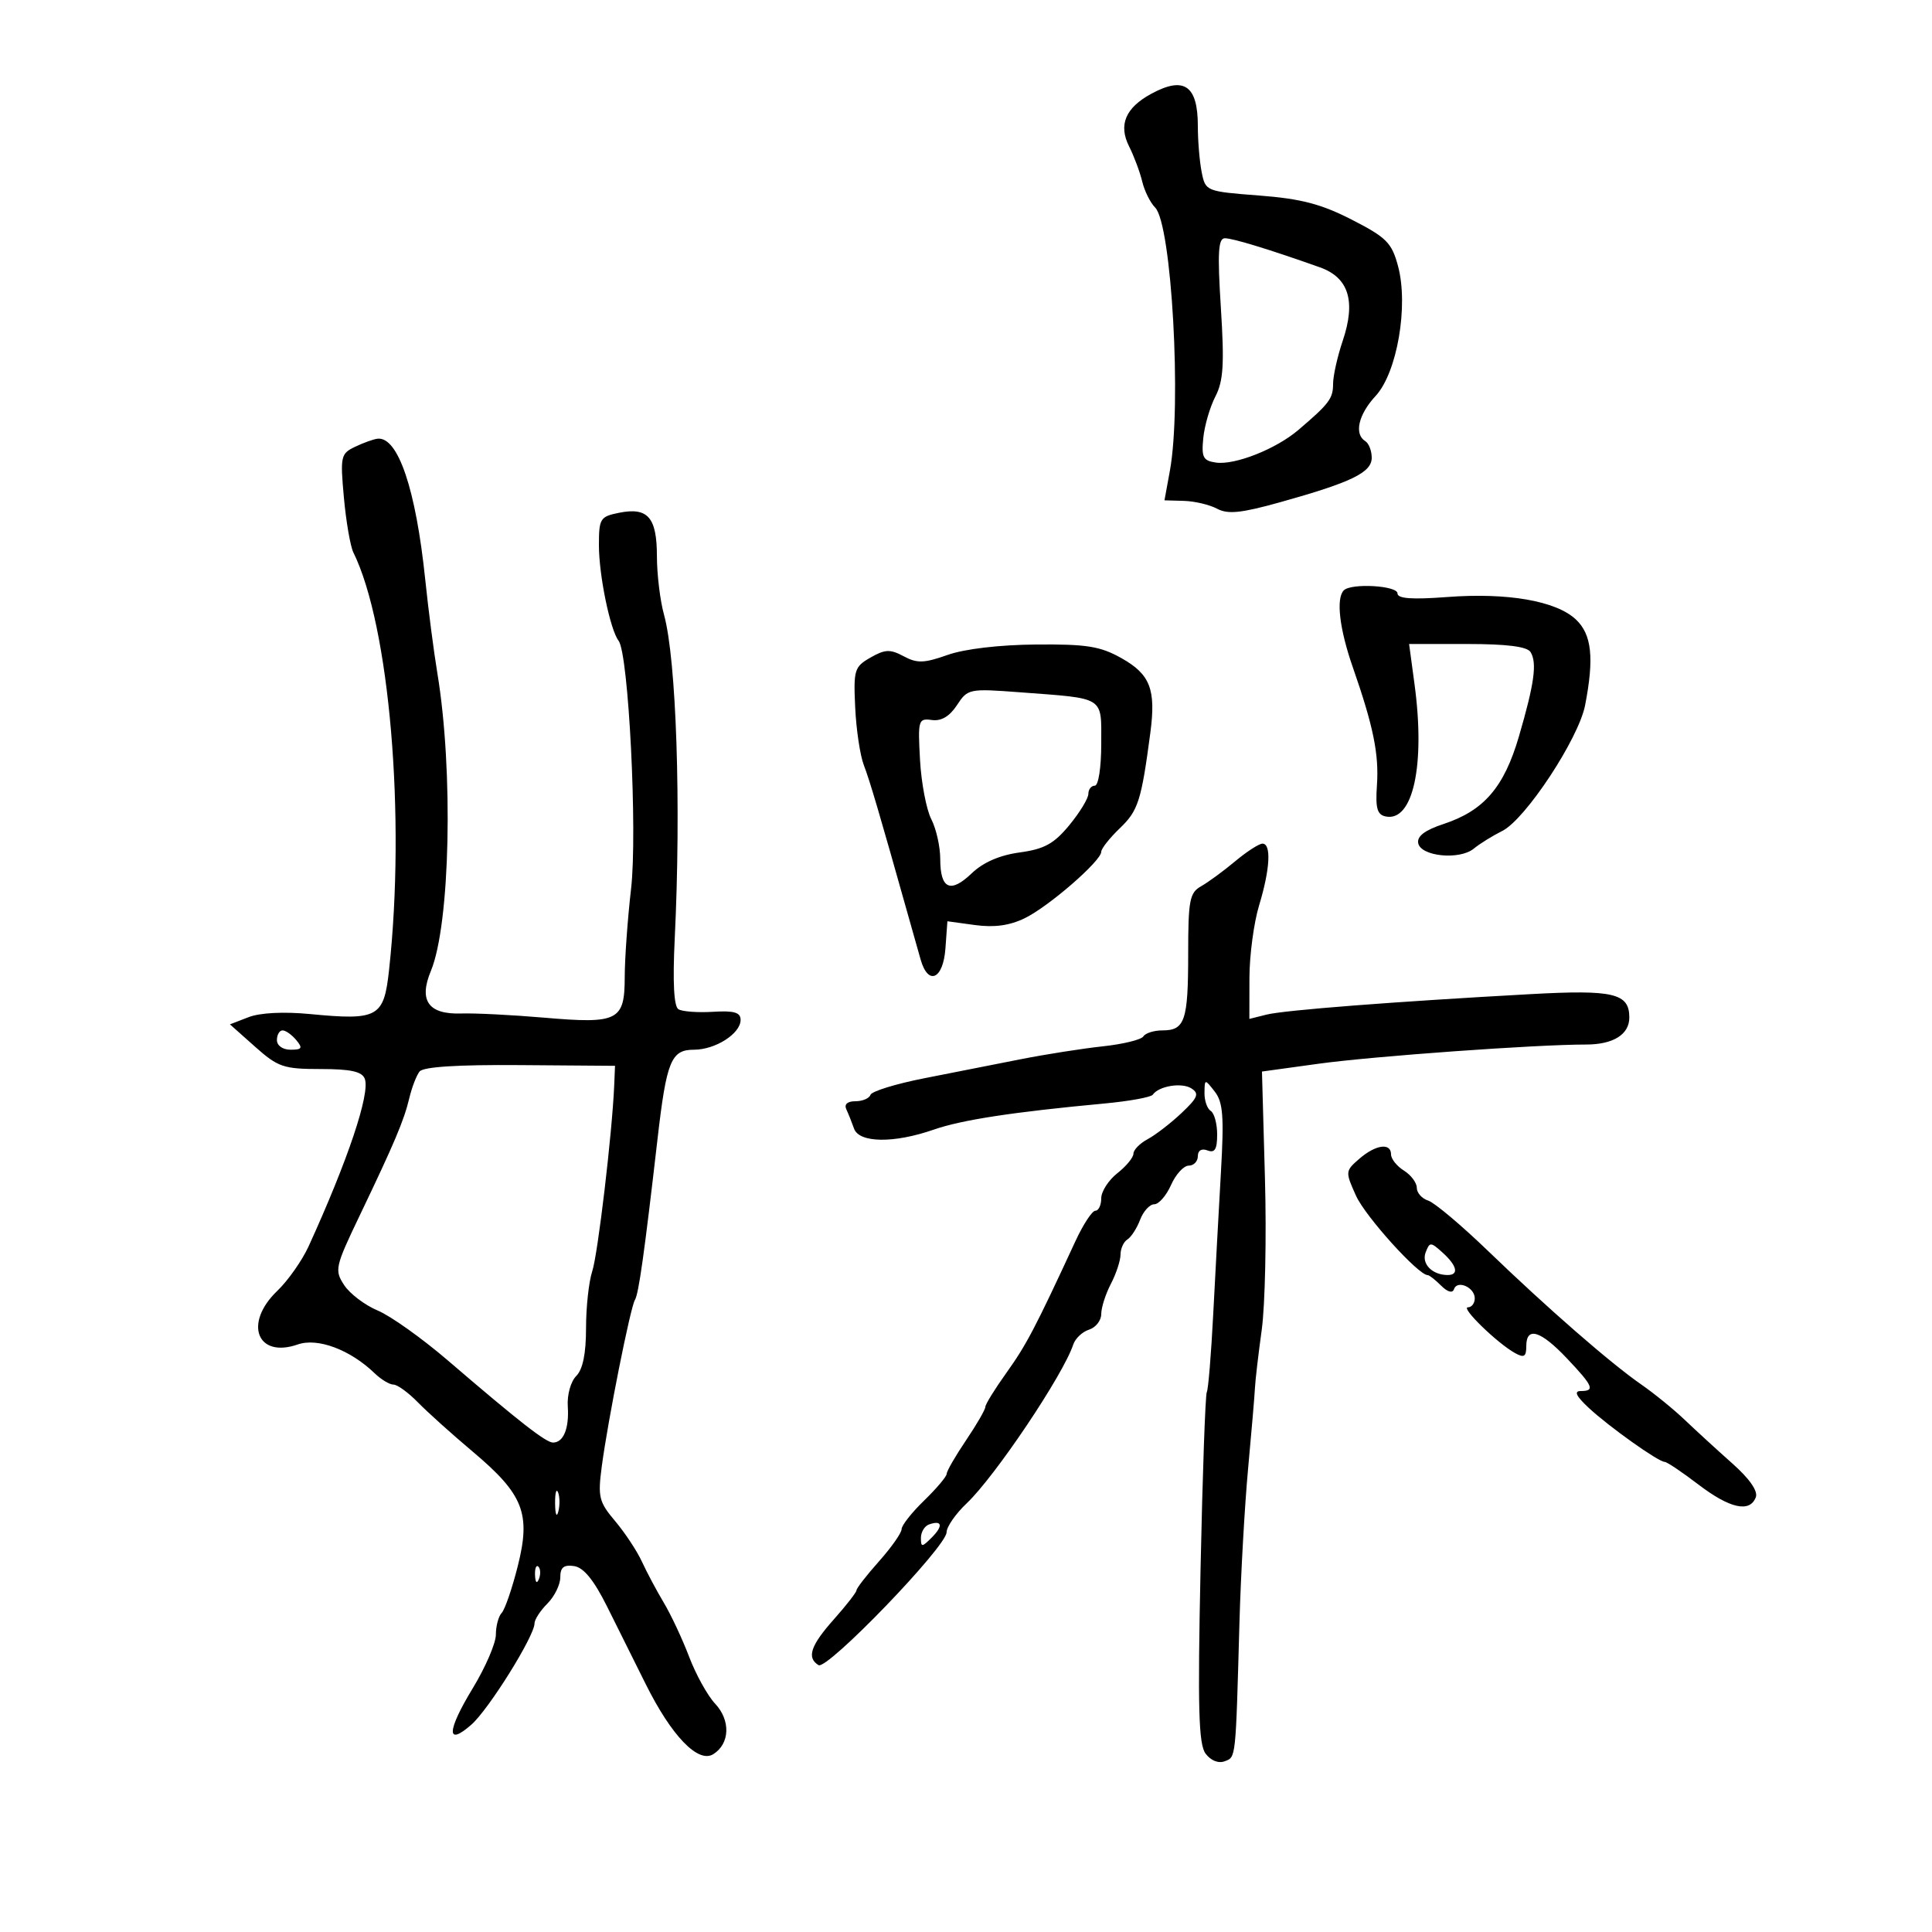 <svg xmlns="http://www.w3.org/2000/svg" width="300" height="300" viewBox="0 0 300 300" version="1.1">
	<path d="M 178.775 14.559 C 174.758 16.739, 173.641 19.391, 175.329 22.741 C 176.094 24.258, 177.008 26.706, 177.361 28.180 C 177.714 29.654, 178.617 31.474, 179.366 32.224 C 181.935 34.792, 183.515 62.950, 181.660 73.095 L 180.819 77.691 183.847 77.777 C 185.512 77.824, 187.828 78.373, 188.992 78.996 C 190.664 79.890, 192.730 79.676, 198.805 77.979 C 209.891 74.881, 213 73.369, 213 71.075 C 213 69.999, 212.550 68.840, 212 68.500 C 210.233 67.408, 210.928 64.369, 213.607 61.480 C 216.948 57.874, 218.741 47.467, 217.083 41.307 C 216.108 37.688, 215.288 36.866, 209.903 34.110 C 205.142 31.673, 202.021 30.860, 195.509 30.359 C 187.266 29.725, 187.189 29.694, 186.597 26.735 C 186.269 25.093, 186 21.871, 186 19.575 C 186 13.269, 183.873 11.792, 178.775 14.559 M 189.576 47.799 C 190.129 56.539, 189.967 59.164, 188.725 61.565 C 187.881 63.197, 187.035 66.100, 186.845 68.016 C 186.547 71.023, 186.818 71.545, 188.823 71.829 C 191.766 72.246, 198.136 69.724, 201.602 66.771 C 206.399 62.683, 207 61.885, 207 59.607 C 207 58.369, 207.672 55.364, 208.494 52.928 C 210.572 46.771, 209.438 43.108, 204.961 41.515 C 197.254 38.774, 191.429 36.990, 190.196 36.995 C 189.163 36.999, 189.034 39.241, 189.576 47.799 M 55.142 69.373 C 52.907 70.441, 52.816 70.854, 53.402 77.279 C 53.741 81.008, 54.402 84.833, 54.869 85.779 C 60.483 97.155, 63.017 126.842, 60.407 150.675 C 59.607 157.977, 58.703 158.476, 48.131 157.460 C 44.063 157.069, 40.380 157.256, 38.603 157.943 L 35.706 159.062 39.603 162.530 C 43.171 165.706, 44.030 165.999, 49.781 165.999 C 54.463 166, 56.210 166.385, 56.643 167.511 C 57.508 169.766, 54.022 180.165, 47.925 193.520 C 46.915 195.731, 44.719 198.853, 43.045 200.457 C 37.802 205.480, 39.915 210.971, 46.241 208.766 C 49.334 207.688, 54.384 209.583, 58.185 213.250 C 59.183 214.213, 60.494 215, 61.099 215 C 61.703 215, 63.406 216.237, 64.884 217.750 C 66.361 219.262, 70.194 222.709, 73.402 225.409 C 81.294 232.051, 82.459 235.016, 80.395 243.199 C 79.521 246.665, 78.400 249.927, 77.903 250.450 C 77.406 250.972, 77 252.489, 77 253.819 C 77 255.150, 75.389 258.890, 73.421 262.131 C 69.369 268.801, 69.267 271.242, 73.184 267.813 C 75.880 265.454, 83 254.042, 83 252.082 C 83 251.487, 83.900 250.100, 85 249 C 86.100 247.900, 87 246.069, 87 244.930 C 87 243.381, 87.540 242.941, 89.147 243.180 C 90.634 243.402, 92.213 245.344, 94.286 249.500 C 95.931 252.800, 98.621 258.200, 100.263 261.500 C 104.276 269.565, 108.414 273.857, 110.759 272.387 C 113.345 270.766, 113.475 267.134, 111.039 264.542 C 109.871 263.298, 108.059 260.028, 107.013 257.276 C 105.967 254.525, 104.200 250.749, 103.085 248.887 C 101.971 247.024, 100.439 244.150, 99.681 242.500 C 98.923 240.850, 97.054 238.019, 95.528 236.209 C 92.999 233.210, 92.814 232.456, 93.442 227.709 C 94.391 220.541, 97.884 202.996, 98.591 201.852 C 99.173 200.911, 100.062 194.588, 102.084 177 C 103.495 164.735, 104.198 163, 107.756 163 C 111.087 163, 115 160.498, 115 158.368 C 115 157.204, 113.996 156.911, 110.709 157.113 C 108.349 157.258, 105.935 157.078, 105.345 156.713 C 104.639 156.277, 104.443 152.533, 104.771 145.775 C 105.780 125.019, 105.029 102.371, 103.103 95.434 C 102.503 93.270, 102.009 89.193, 102.006 86.372 C 101.999 80.337, 100.603 78.729, 96.143 79.621 C 93.186 80.213, 93 80.513, 93 84.682 C 93 89.329, 94.745 97.792, 96.056 99.500 C 97.606 101.520, 99.001 129.241, 97.993 138 C 97.455 142.675, 97.012 148.847, 97.008 151.715 C 96.998 158.503, 95.987 159.013, 84.500 158.023 C 79.550 157.597, 73.755 157.305, 71.622 157.374 C 66.528 157.540, 64.987 155.385, 66.904 150.775 C 69.908 143.550, 70.426 119.660, 67.908 104.500 C 67.359 101.200, 66.515 94.675, 66.031 90 C 64.578 75.970, 61.806 67.777, 58.628 68.123 C 58.007 68.190, 56.439 68.753, 55.142 69.373 M 208.667 91.667 C 207.432 92.901, 207.986 97.651, 210.058 103.595 C 213.260 112.780, 214.143 117.106, 213.809 121.961 C 213.564 125.522, 213.847 126.514, 215.187 126.783 C 219.418 127.634, 221.339 118.787, 219.647 106.250 L 218.804 100 227.843 100 C 233.992 100, 237.131 100.400, 237.660 101.250 C 238.701 102.922, 238.257 106.144, 235.857 114.356 C 233.549 122.251, 230.424 125.880, 224.155 127.949 C 221.259 128.905, 220.014 129.845, 220.218 130.923 C 220.609 132.988, 226.647 133.585, 228.844 131.777 C 229.755 131.027, 231.752 129.787, 233.282 129.021 C 236.877 127.221, 245.128 114.696, 246.134 109.513 C 247.562 102.155, 247.169 98.507, 244.698 96.186 C 241.632 93.306, 234.098 91.996, 224.693 92.707 C 219.245 93.119, 217 92.955, 217 92.144 C 217 90.926, 209.819 90.515, 208.667 91.667 M 147.151 101.695 C 143.482 102.992, 142.415 103.025, 140.323 101.905 C 138.223 100.781, 137.433 100.812, 135.171 102.104 C 132.665 103.535, 132.518 104.015, 132.794 109.865 C 132.955 113.294, 133.558 117.315, 134.132 118.800 C 135.045 121.161, 136.564 126.316, 141.117 142.500 C 141.736 144.700, 142.563 147.625, 142.955 149 C 144.126 153.114, 146.459 152.070, 146.806 147.277 L 147.112 143.054 151.411 143.643 C 154.376 144.049, 156.762 143.722, 159.104 142.588 C 162.817 140.792, 171 133.690, 171 132.265 C 171 131.775, 172.306 130.123, 173.901 128.594 C 176.737 125.878, 177.225 124.348, 178.622 113.804 C 179.516 107.058, 178.610 104.711, 174.145 102.202 C 170.844 100.347, 168.754 100.012, 160.864 100.079 C 155.189 100.127, 149.787 100.763, 147.151 101.695 M 148.594 109.498 C 147.449 111.245, 146.161 112.006, 144.692 111.803 C 142.599 111.514, 142.516 111.794, 142.860 118 C 143.059 121.575, 143.846 125.715, 144.610 127.200 C 145.375 128.686, 146 131.471, 146 133.391 C 146 138.049, 147.584 138.772, 150.877 135.618 C 152.663 133.906, 155.213 132.795, 158.340 132.367 C 162.169 131.842, 163.661 131.021, 166.044 128.130 C 167.670 126.158, 169 123.972, 169 123.272 C 169 122.572, 169.450 122, 170 122 C 170.564 122, 171 119.173, 171 115.519 C 171 108.044, 171.723 108.504, 158.401 107.500 C 150.478 106.902, 150.266 106.945, 148.594 109.498 M 191.782 133.750 C 189.973 135.262, 187.595 137.005, 186.497 137.623 C 184.723 138.621, 184.500 139.793, 184.500 148.123 C 184.500 158.494, 183.993 160, 180.500 160 C 179.190 160, 177.859 160.419, 177.543 160.930 C 177.227 161.442, 174.388 162.137, 171.234 162.476 C 168.080 162.815, 162.350 163.715, 158.500 164.476 C 154.650 165.237, 147.900 166.568, 143.500 167.435 C 139.100 168.302, 135.350 169.458, 135.167 170.005 C 134.983 170.552, 133.933 171, 132.833 171 C 131.589 171, 131.054 171.472, 131.416 172.250 C 131.737 172.938, 132.276 174.287, 132.616 175.250 C 133.406 177.488, 138.811 177.559, 144.980 175.411 C 149.348 173.890, 157.292 172.674, 171.500 171.351 C 175.350 170.992, 178.725 170.377, 179 169.984 C 179.949 168.627, 183.505 168.049, 185 169.007 C 186.257 169.814, 186.008 170.433, 183.465 172.834 C 181.796 174.410, 179.433 176.233, 178.215 176.885 C 176.997 177.537, 176 178.552, 176 179.141 C 176 179.730, 174.875 181.097, 173.500 182.179 C 172.125 183.260, 171 185.012, 171 186.073 C 171 187.133, 170.590 188, 170.089 188 C 169.588 188, 168.190 190.137, 166.981 192.750 C 160.792 206.132, 159.361 208.863, 156.311 213.119 C 154.490 215.660, 153 218.070, 153 218.474 C 153 218.879, 151.650 221.210, 150 223.655 C 148.350 226.100, 147 228.439, 147 228.854 C 147 229.269, 145.425 231.134, 143.500 233 C 141.575 234.866, 140 236.867, 139.999 237.446 C 139.999 238.026, 138.424 240.269, 136.499 242.432 C 134.575 244.594, 133 246.619, 132.999 246.932 C 132.999 247.244, 131.424 249.269, 129.499 251.432 C 125.864 255.516, 125.228 257.405, 127.097 258.560 C 128.431 259.385, 146.959 240.170, 146.983 237.937 C 146.992 237.077, 148.397 235.052, 150.105 233.437 C 154.504 229.276, 165.112 213.470, 166.652 208.783 C 166.962 207.839, 168.067 206.796, 169.108 206.466 C 170.149 206.135, 171 205.047, 171 204.047 C 171 203.047, 171.672 200.940, 172.494 199.364 C 173.315 197.789, 173.990 195.739, 173.994 194.809 C 173.997 193.879, 174.478 192.823, 175.062 192.462 C 175.646 192.101, 176.534 190.724, 177.037 189.403 C 177.539 188.081, 178.527 187, 179.231 187 C 179.935 187, 181.109 185.650, 181.840 184 C 182.570 182.350, 183.805 181, 184.584 181 C 185.363 181, 186 180.339, 186 179.531 C 186 178.637, 186.586 178.288, 187.500 178.638 C 188.631 179.072, 189 178.464, 189 176.166 C 189 174.490, 188.550 172.840, 188 172.500 C 187.450 172.160, 187.014 170.896, 187.032 169.691 C 187.063 167.518, 187.076 167.516, 188.625 169.500 C 189.911 171.147, 190.081 173.354, 189.586 182 C 189.256 187.775, 188.718 197.675, 188.392 204 C 188.066 210.325, 187.615 215.801, 187.391 216.168 C 187.166 216.536, 186.729 228.911, 186.420 243.668 C 185.965 265.294, 186.118 270.850, 187.204 272.304 C 188.010 273.383, 189.205 273.859, 190.172 273.487 C 191.927 272.814, 191.866 273.383, 192.460 252 C 192.667 244.575, 193.273 233.775, 193.808 228 C 194.343 222.225, 194.821 216.600, 194.869 215.500 C 194.917 214.400, 195.390 210.350, 195.920 206.500 C 196.450 202.650, 196.675 192.050, 196.420 182.944 L 195.957 166.389 204.728 165.179 C 213.206 164.010, 238.545 162.190, 246.279 162.194 C 250.501 162.197, 253 160.637, 253 158 C 253 154.238, 250.567 153.660, 237.714 154.366 C 216.460 155.534, 199.433 156.853, 196.671 157.547 L 194 158.217 194.011 151.858 C 194.017 148.361, 194.692 143.291, 195.511 140.591 C 197.219 134.960, 197.436 131, 196.035 131 C 195.504 131, 193.590 132.238, 191.782 133.750 M 43 161.500 C 43 162.362, 43.902 163, 45.122 163 C 46.896 163, 47.040 162.753, 46 161.500 C 45.315 160.675, 44.360 160, 43.878 160 C 43.395 160, 43 160.675, 43 161.500 M 65.145 166.389 C 64.667 167, 63.954 168.850, 63.561 170.500 C 62.728 173.994, 61.283 177.415, 55.825 188.808 C 52.036 196.719, 51.922 197.232, 53.443 199.553 C 54.321 200.893, 56.668 202.670, 58.658 203.502 C 60.649 204.333, 65.550 207.823, 69.550 211.257 C 80.645 220.781, 84.769 224, 85.874 224 C 87.501 224, 88.396 221.808, 88.165 218.384 C 88.045 216.597, 88.621 214.521, 89.475 213.668 C 90.498 212.645, 91 210.194, 91 206.221 C 91 202.963, 91.433 198.994, 91.963 197.399 C 92.835 194.771, 95.066 175.876, 95.375 168.500 L 95.500 165.500 80.757 165.389 C 71.008 165.315, 65.720 165.654, 65.145 166.389 M 211.075 179.935 C 208.886 181.833, 208.877 181.942, 210.567 185.685 C 212.018 188.898, 220.239 198, 221.690 198 C 221.939 198, 222.878 198.735, 223.777 199.634 C 224.773 200.630, 225.551 200.847, 225.770 200.190 C 226.268 198.697, 229 199.896, 229 201.607 C 229 202.373, 228.522 203, 227.938 203 C 226.756 203, 232.509 208.589, 235.250 210.103 C 236.660 210.883, 237 210.675, 237 209.035 C 237 205.933, 239.198 206.588, 243.294 210.911 C 247.404 215.249, 247.722 216, 245.448 216 C 244.366 216, 244.743 216.789, 246.698 218.612 C 249.829 221.530, 257.518 227, 258.490 227 C 258.837 227, 261.183 228.575, 263.704 230.500 C 268.600 234.238, 271.705 234.932, 272.640 232.497 C 273.006 231.541, 271.681 229.630, 268.997 227.247 C 266.677 225.186, 263.366 222.153, 261.639 220.506 C 259.913 218.859, 256.874 216.384, 254.886 215.006 C 250.082 211.676, 240.317 203.166, 231.060 194.243 C 226.919 190.251, 222.736 186.734, 221.765 186.426 C 220.794 186.117, 220 185.224, 220 184.441 C 220 183.658, 219.100 182.455, 218 181.768 C 216.900 181.081, 216 179.952, 216 179.259 C 216 177.402, 213.620 177.728, 211.075 179.935 M 221.375 194.465 C 220.699 196.227, 222.357 197.955, 224.750 197.985 C 226.581 198.007, 226.277 196.561, 224.021 194.519 C 222.151 192.827, 222.005 192.824, 221.375 194.465 M 86.195 233.500 C 86.215 235.150, 86.439 235.704, 86.693 234.731 C 86.947 233.758, 86.930 232.408, 86.656 231.731 C 86.382 231.054, 86.175 231.850, 86.195 233.500 M 144.250 236.720 C 143.563 236.966, 143 237.901, 143 238.798 C 143 240.282, 143.152 240.277, 144.690 238.738 C 146.498 236.930, 146.293 235.991, 144.250 236.720 M 83.079 244.583 C 83.127 245.748, 83.364 245.985, 83.683 245.188 C 83.972 244.466, 83.936 243.603, 83.604 243.271 C 83.272 242.939, 83.036 243.529, 83.079 244.583" stroke="none" fill="black" fill-rule="evenodd"/>
</svg>